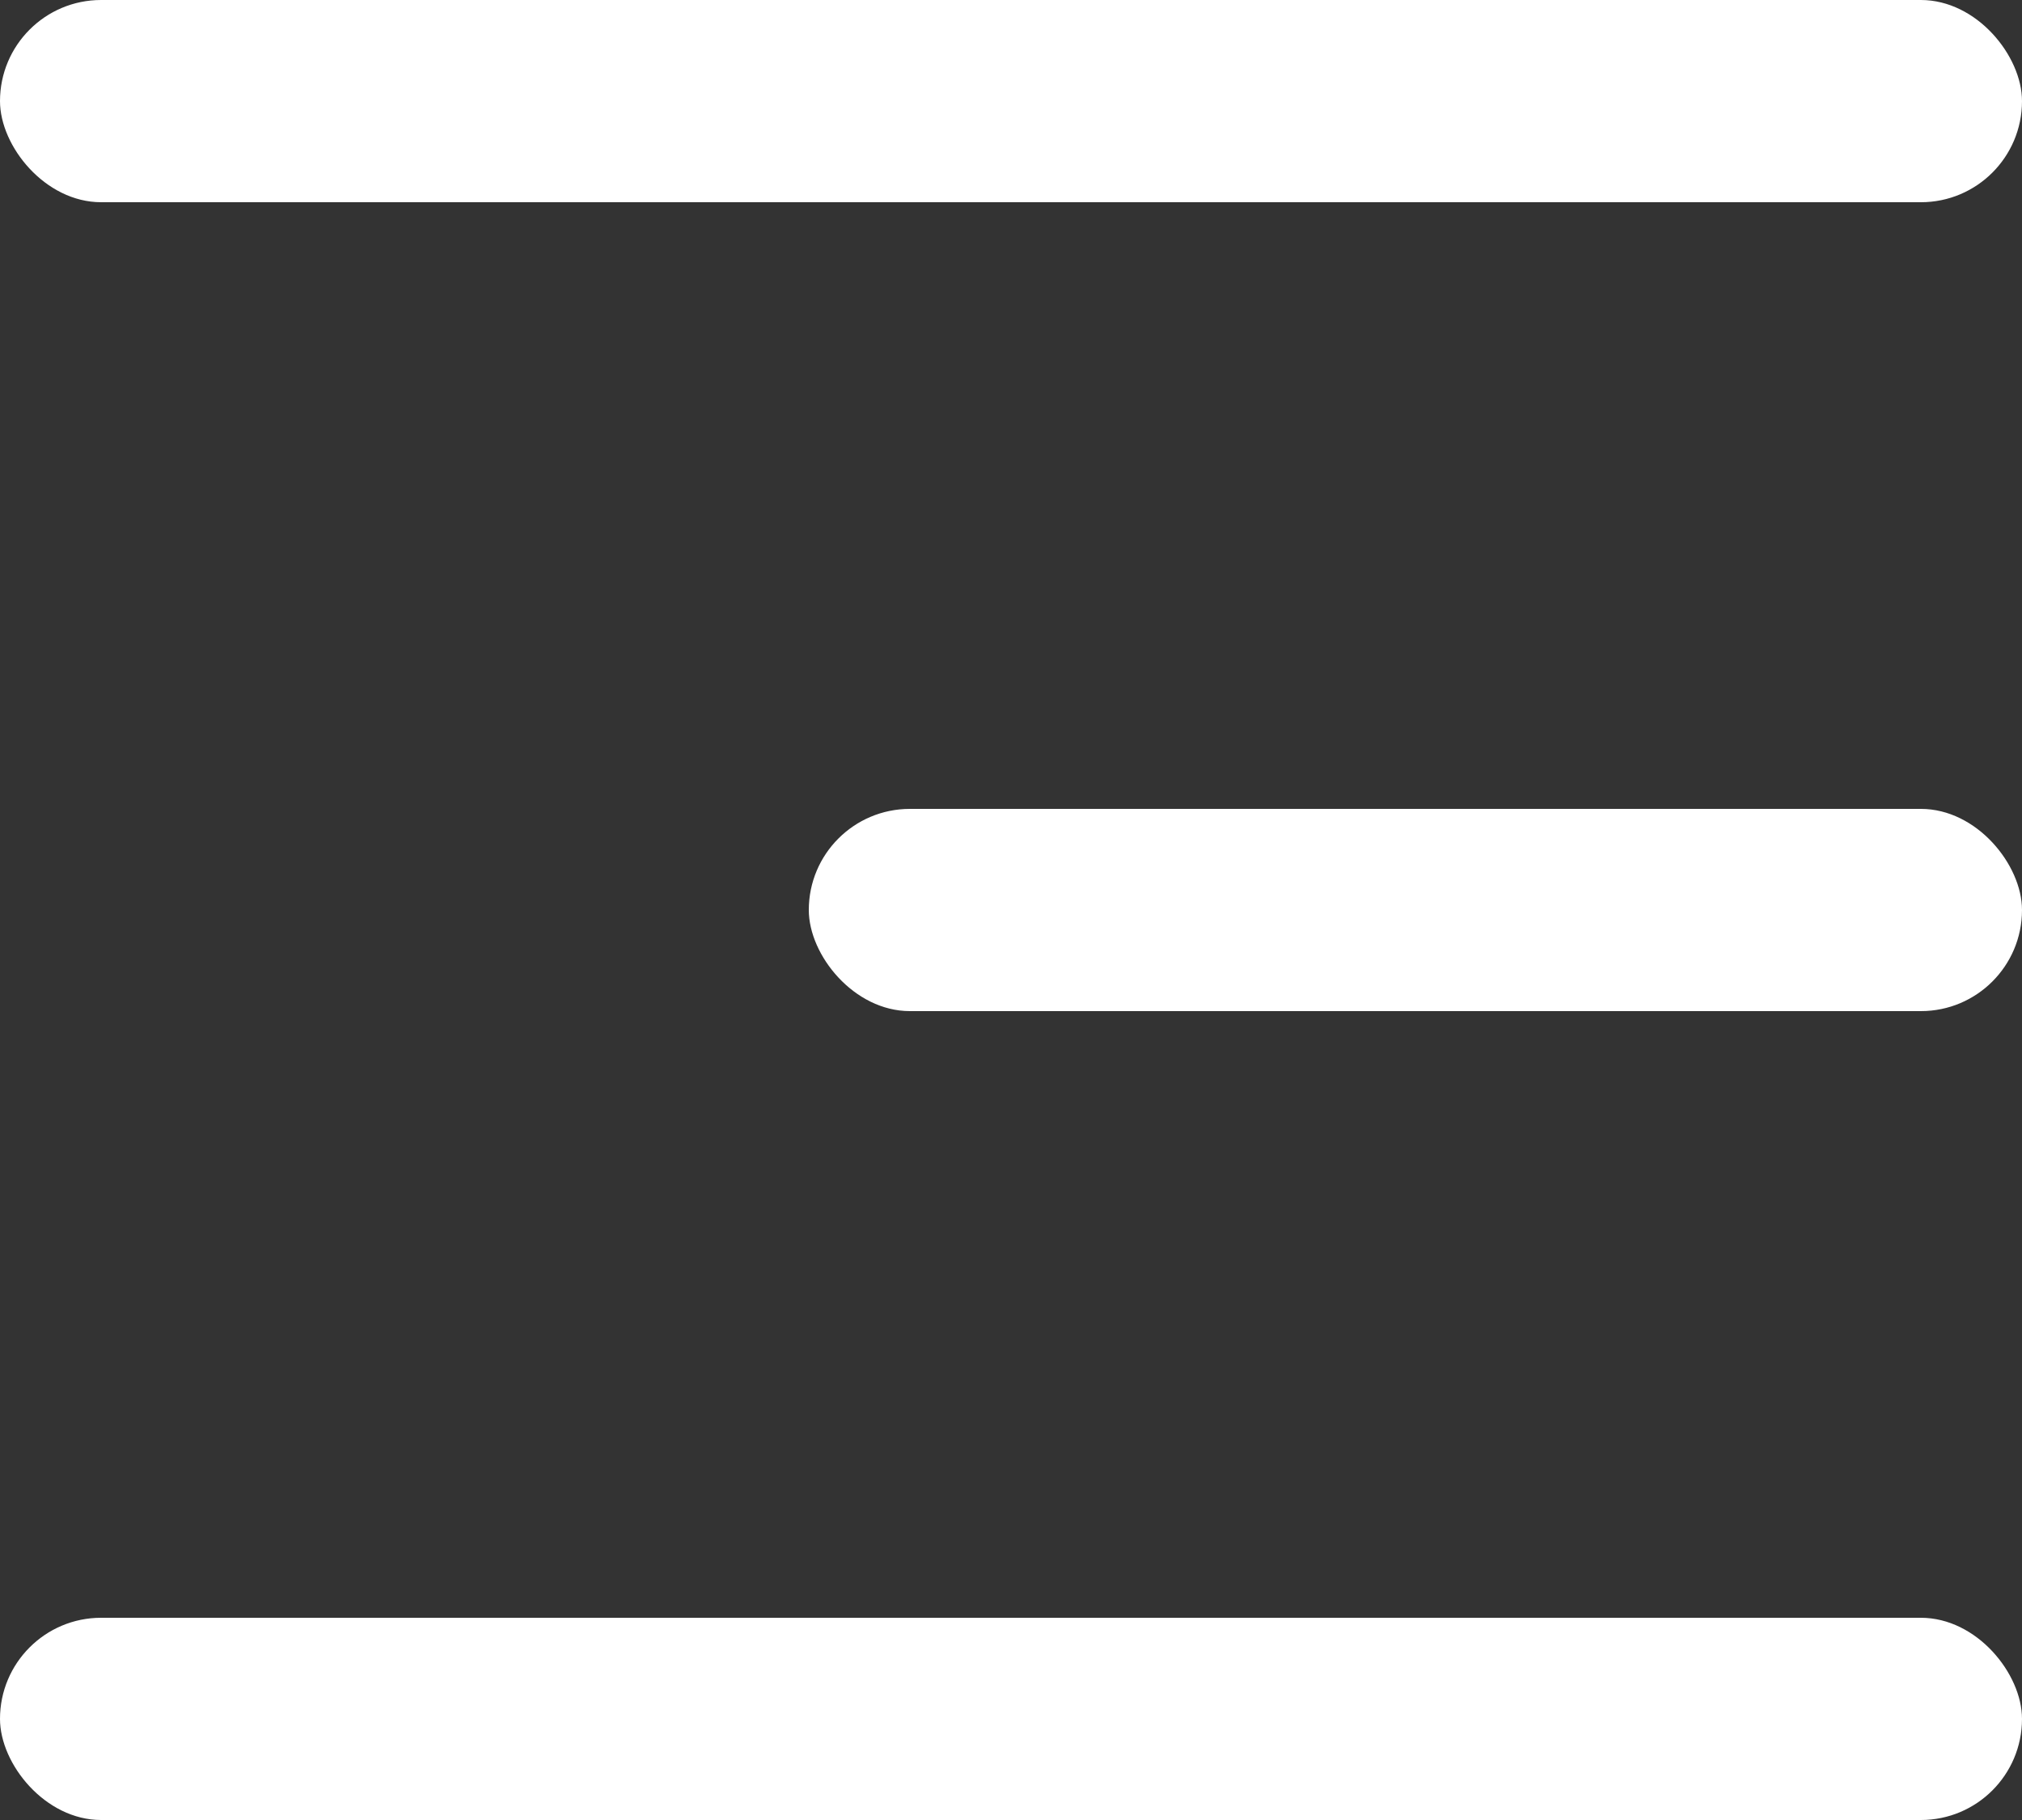 <?xml version="1.0" encoding="UTF-8" standalone="no"?>
<svg
   xmlns:dc="http://purl.org/dc/elements/1.1/"
   xmlns:cc="http://creativecommons.org/ns#"
   xmlns:rdf="http://www.w3.org/1999/02/22-rdf-syntax-ns#"
   xmlns:svg="http://www.w3.org/2000/svg"
   xmlns="http://www.w3.org/2000/svg"
   xmlns:sodipodi="http://sodipodi.sourceforge.net/DTD/sodipodi-0.dtd"
   xmlns:inkscape="http://www.inkscape.org/namespaces/inkscape"
   width="20"
   height="18"
   viewBox="0 0 20 18"
   fill="none"
   id="svg2"
   version="1.1"
   inkscape:version="0.48.4 r9939"
   sodipodi:docname="ic-sidebar-menu-white.svg">
  <rect x="0" y="0" width="20" height="18" fill="#333333" stroke="none"/>
  <defs
     id="defs12" />
  <sodipodi:namedview
     pagecolor="#ffffff"
     bordercolor="#666666"
     borderopacity="1"
     objecttolerance="10"
     gridtolerance="10"
     guidetolerance="10"
     inkscape:pageopacity="0"
     inkscape:pageshadow="2"
     inkscape:window-width="1366"
     inkscape:window-height="705"
     id="namedview10"
     showgrid="false"
     inkscape:zoom="13.111111"
     inkscape:cx="5.8390348"
     inkscape:cy="3.1408903"
     inkscape:window-x="-8"
     inkscape:window-y="-8"
     inkscape:window-maximized="1"
     inkscape:current-layer="svg2" />
  <rect
     width="20"
     height="2"
     rx="1"
     fill="white"
     id="rect4"
     style="fill:#ffffff;fill-opacity:1" />
  <rect
     x="8"
     y="8"
     width="12"
     height="2"
     rx="1"
     fill="white"
     id="rect6"
     style="fill:#ffffff;fill-opacity:1" />
  <rect
     y="16"
     width="20"
     height="2"
     rx="1"
     fill="white"
     id="rect8"
     style="fill:#ffffff;fill-opacity:1" />
</svg>
